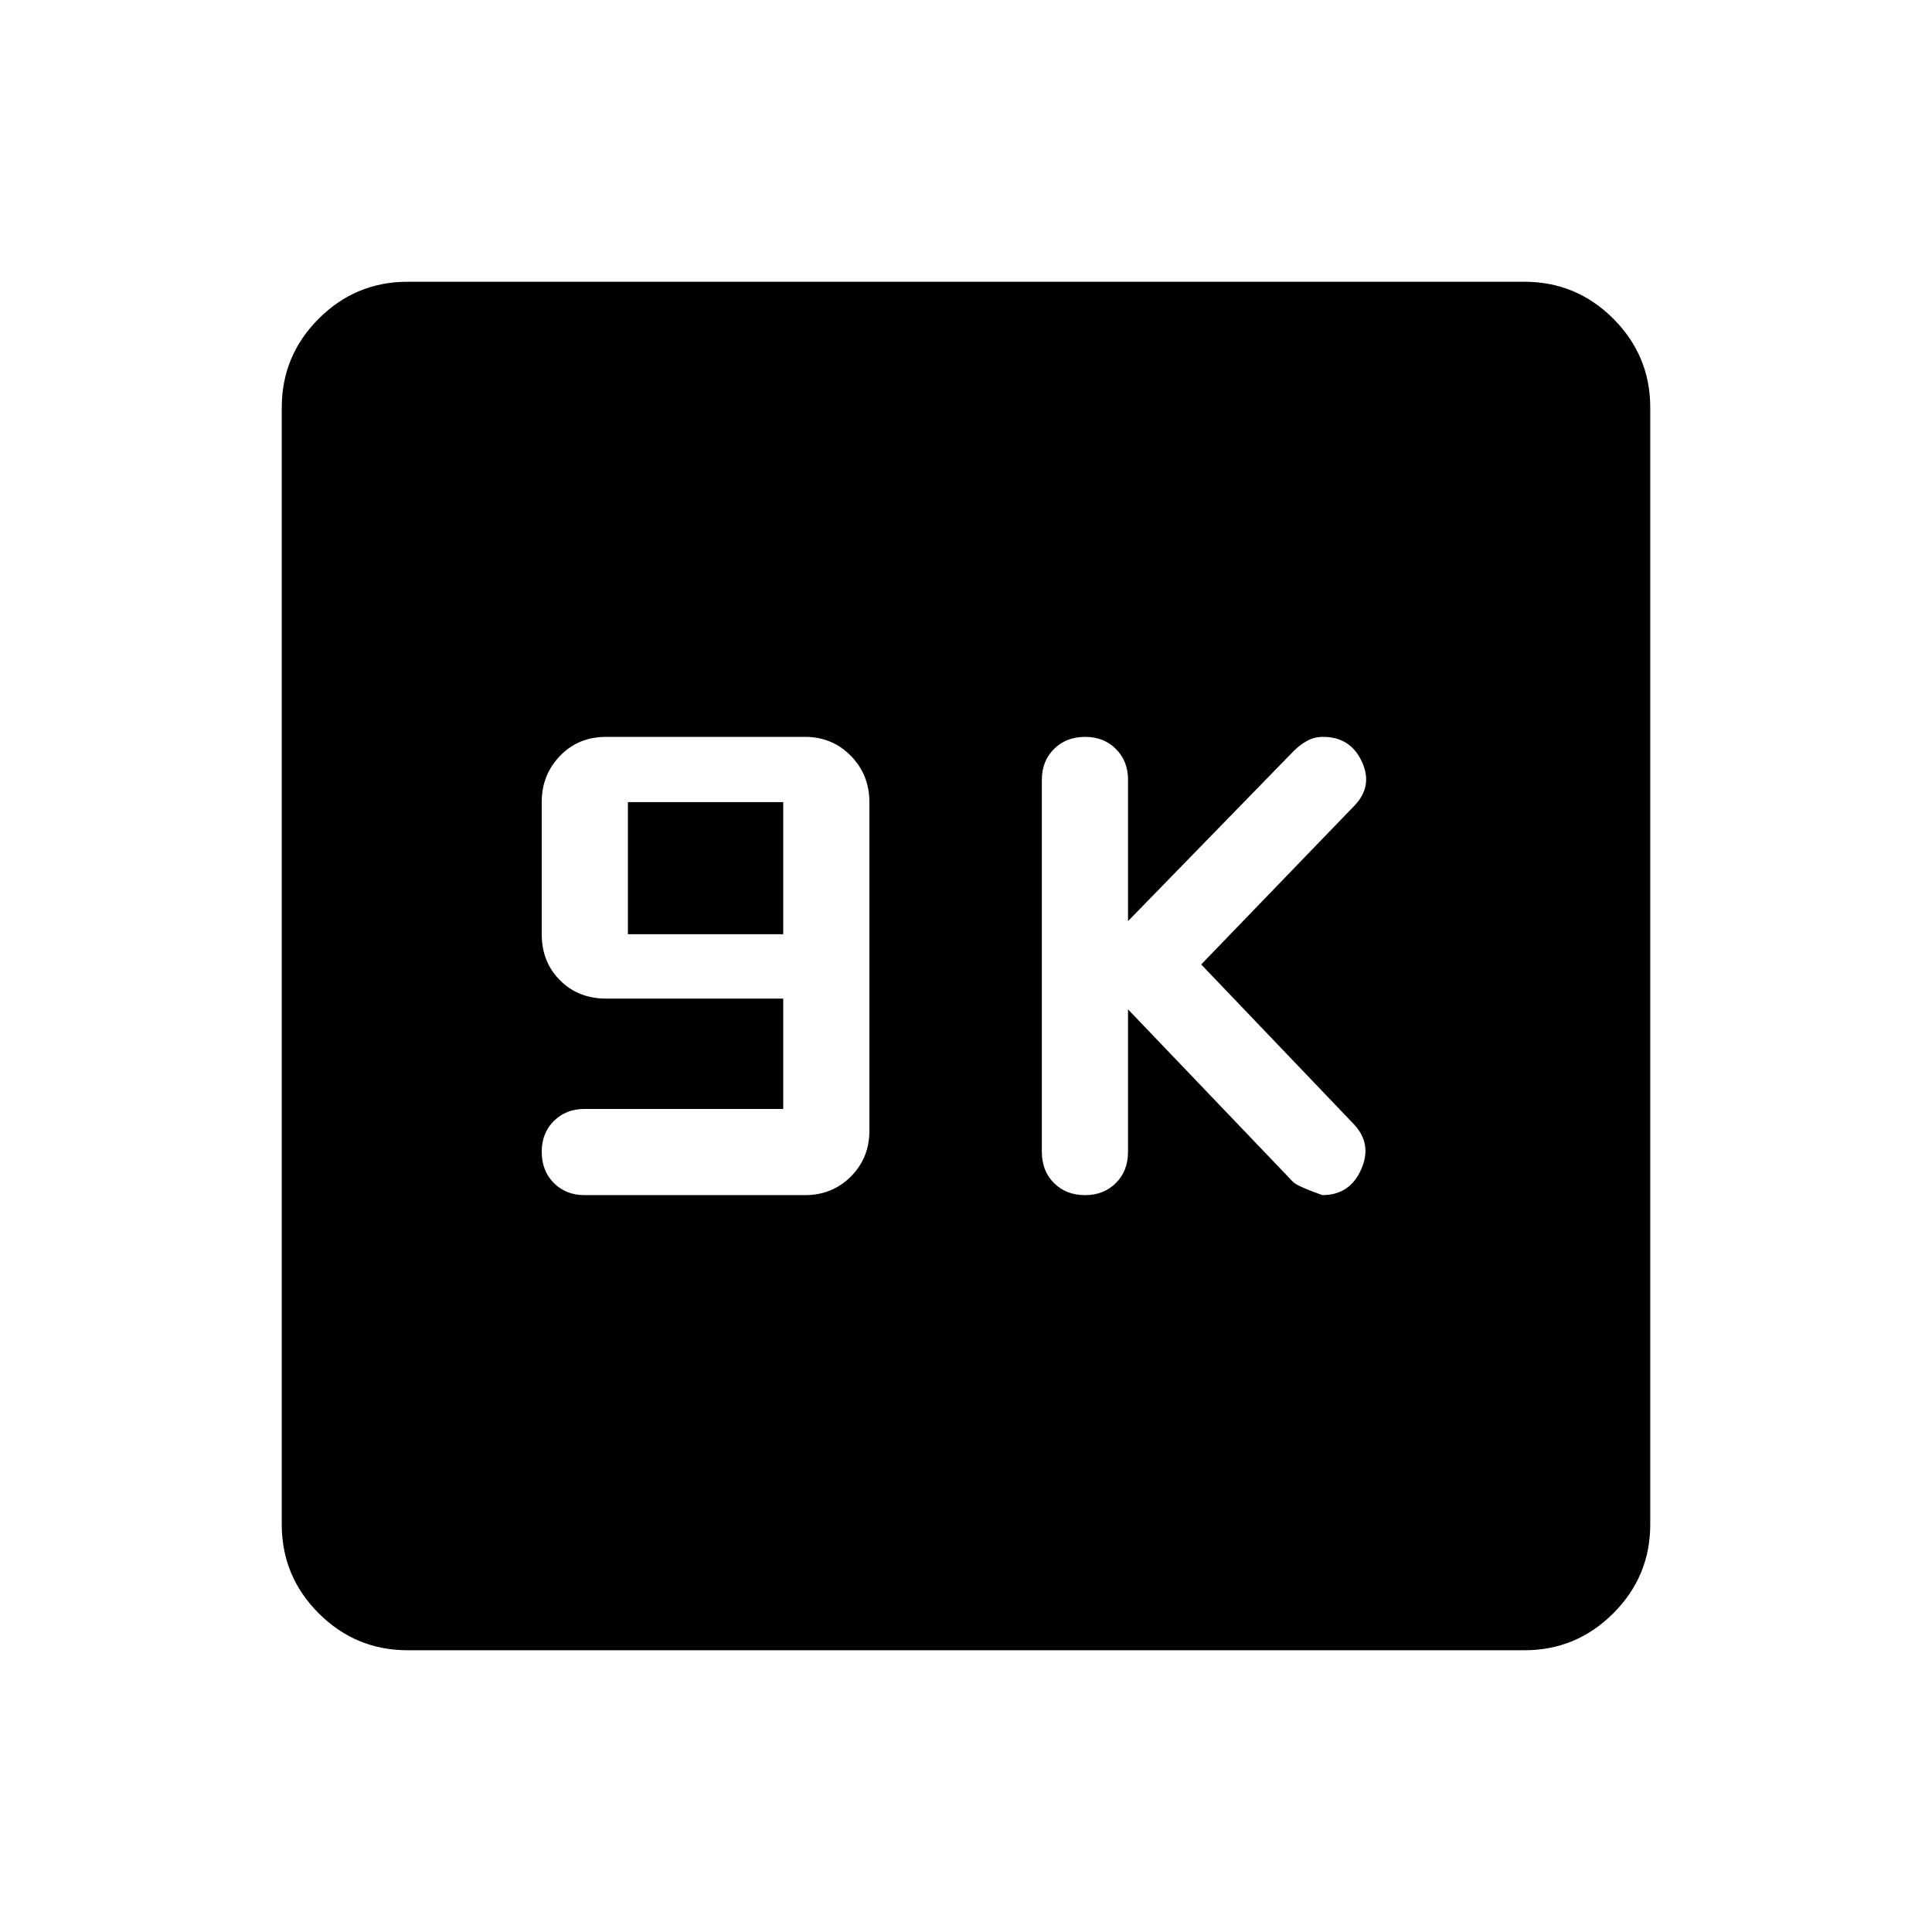 <svg xmlns="http://www.w3.org/2000/svg" height="40" viewBox="0 -960 960 960" width="40"><path d="M389.18-408.97h-98.72q-9.25 0-15.27 6-6.01 6.01-6.01 15.26 0 9.5 6.01 15.53 6.02 6.03 15.27 6.03H400q13.55 0 22.78-9.23 9.22-9.22 9.22-22.77v-163.29q0-13.55-9.22-22.98-9.23-9.43-22.78-9.43h-98.82q-13.81 0-22.9 9.43-9.1 9.43-9.1 22.98v65.65q0 13.8 9.1 22.9 9.09 9.09 22.9 9.09h88v54.83ZM312-495.79v-65.65h77.18v65.65H312Zm248.51 37.33 81.75 85.49q1.74 2.2 14.82 6.82 13.64 0 19.29-12.8 5.65-12.79-3.81-22.61l-75.69-79.21 76.28-79.05q9.21-9.69 3.49-21.86-5.72-12.17-19.18-12.17-4.26 0-7.76 1.86t-6.67 4.96l-82.52 84.72v-70.25q0-9.26-6.01-15.27-6-6.02-15.25-6.02-9.51 0-15.53 6.02-6.03 6.01-6.03 15.27v184.87q0 9.51 6.01 15.52 6.01 6.02 15.51 6.02 9.25 0 15.28-6.02 6.02-6.01 6.02-15.52v-70.77ZM202.57-140q-25.85 0-44.21-18.36T140-202.57v-554.86q0-25.85 18.36-44.21T202.57-820h554.86q25.85 0 44.21 18.36T820-757.43v554.86q0 25.85-18.36 44.21T757.43-140H202.57Z"/></svg>